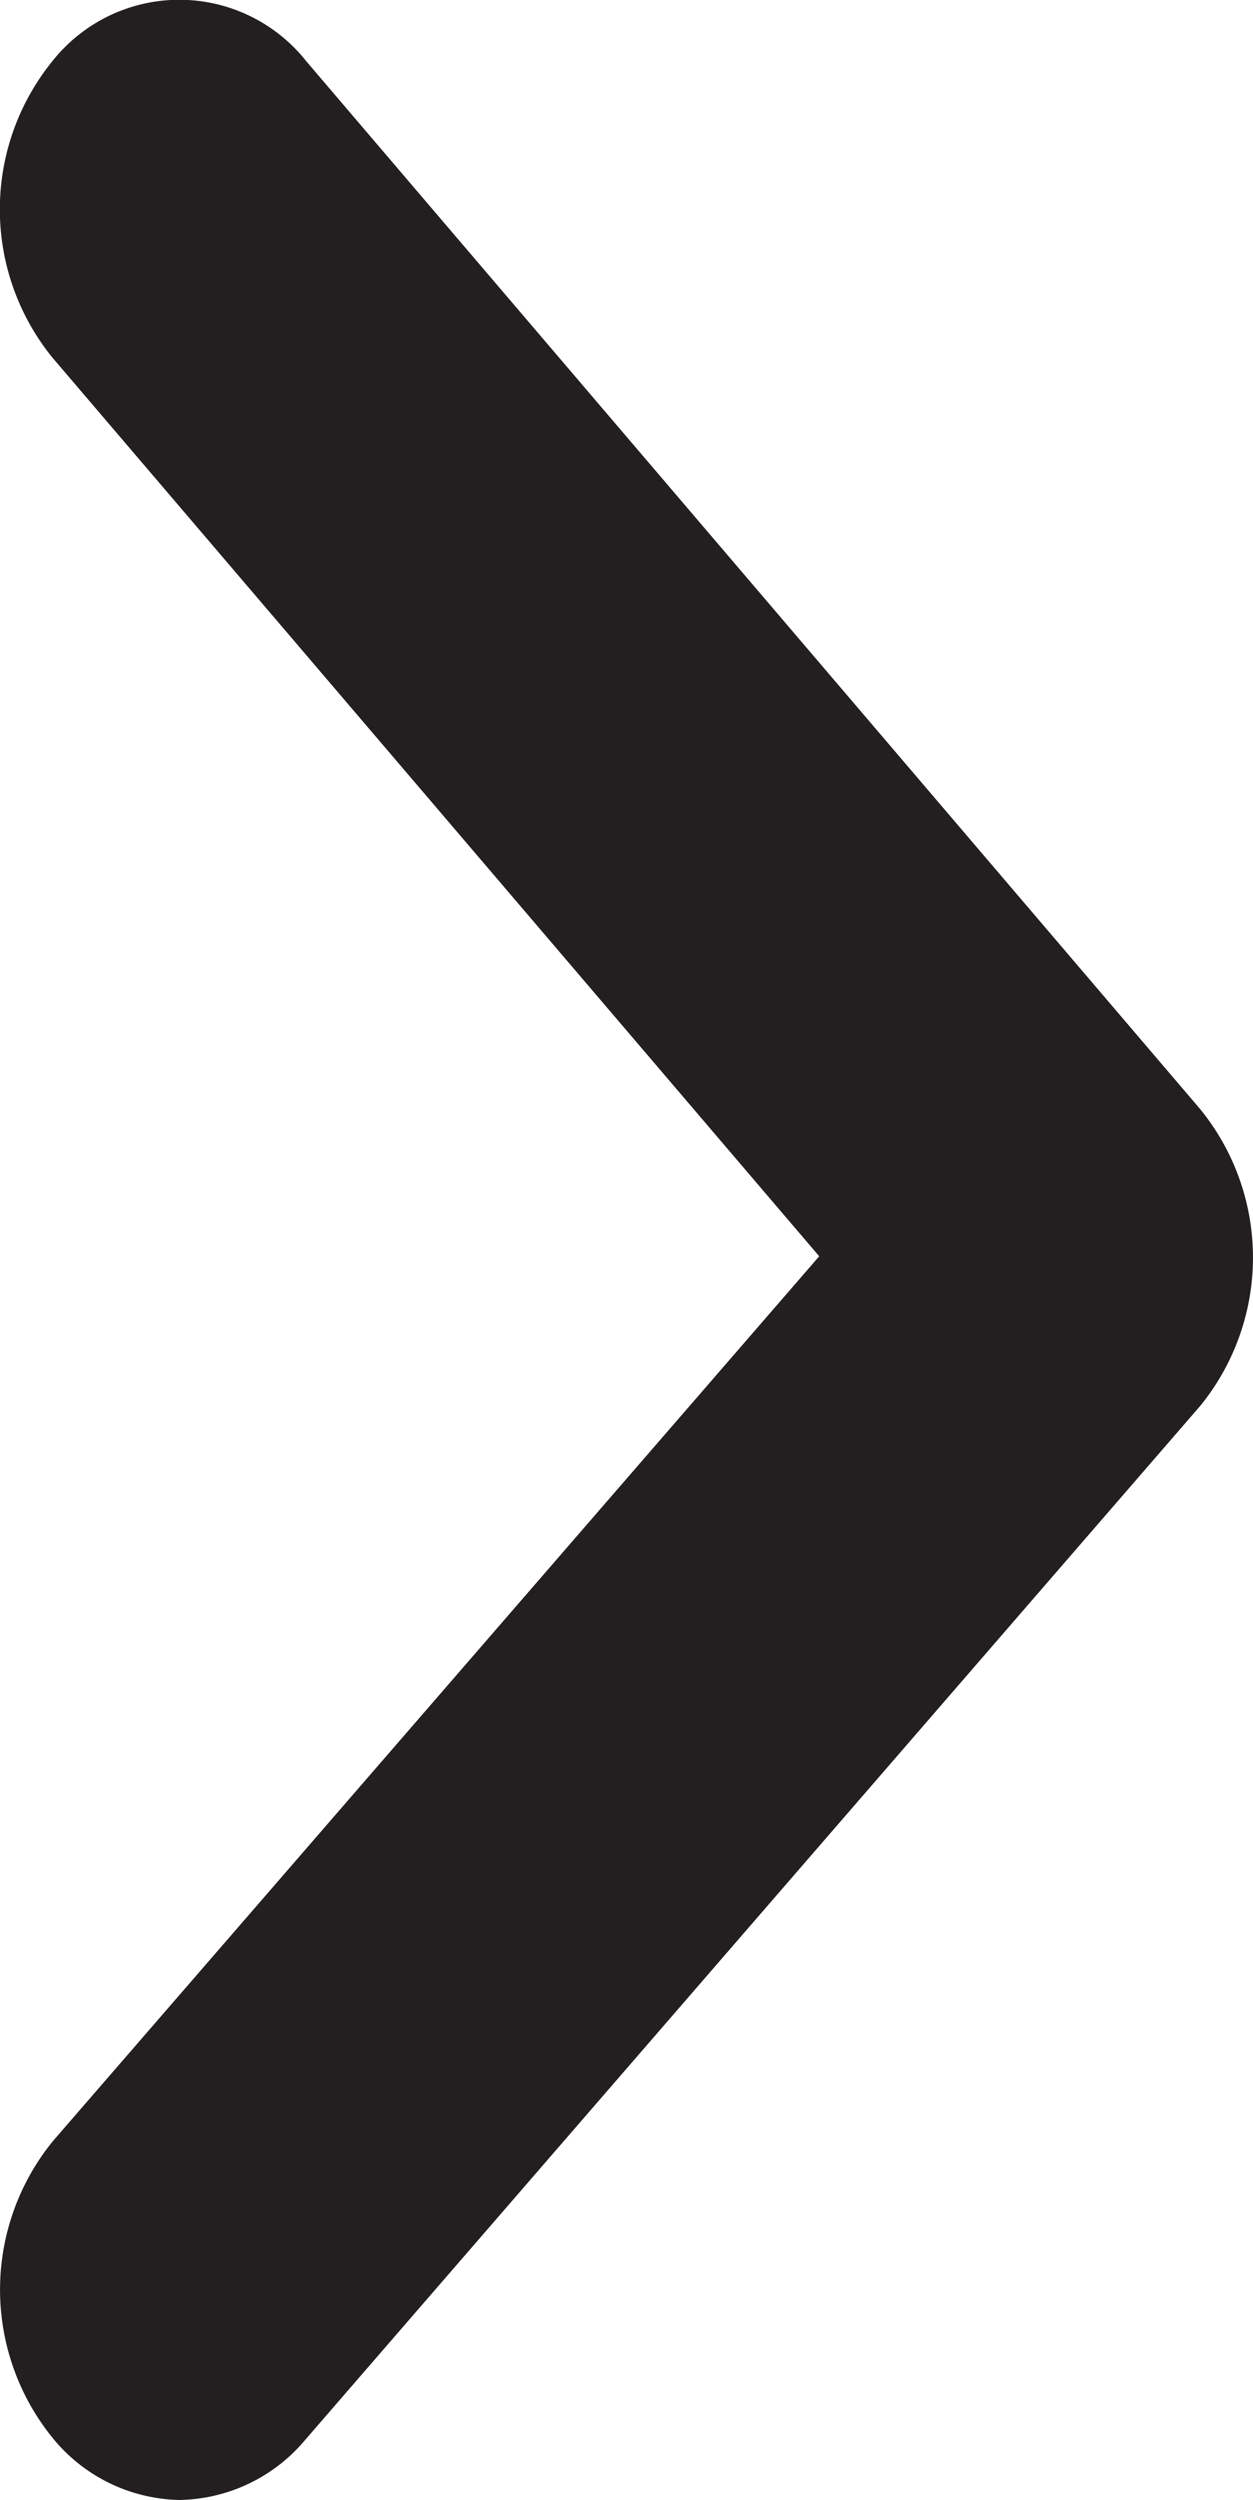 <svg xmlns="http://www.w3.org/2000/svg" viewBox="0 0 59.82 119.28"><defs><style>.cls-1{fill:#231f20;}</style></defs><g id="Layer_2" data-name="Layer 2"><g id="Layer_1-2" data-name="Layer 1"><path class="cls-1" d="M8.57,119.28a8,8,0,0,1-6.09-3,11.22,11.22,0,0,1,.06-14.14L39.11,59.94,2.5,17.06a11.22,11.22,0,0,1,0-14.14,7.73,7.73,0,0,1,12.12,0l42.68,50a11.21,11.21,0,0,1,0,14.16L14.59,116.39A8,8,0,0,1,8.57,119.28Z"/></g></g></svg>